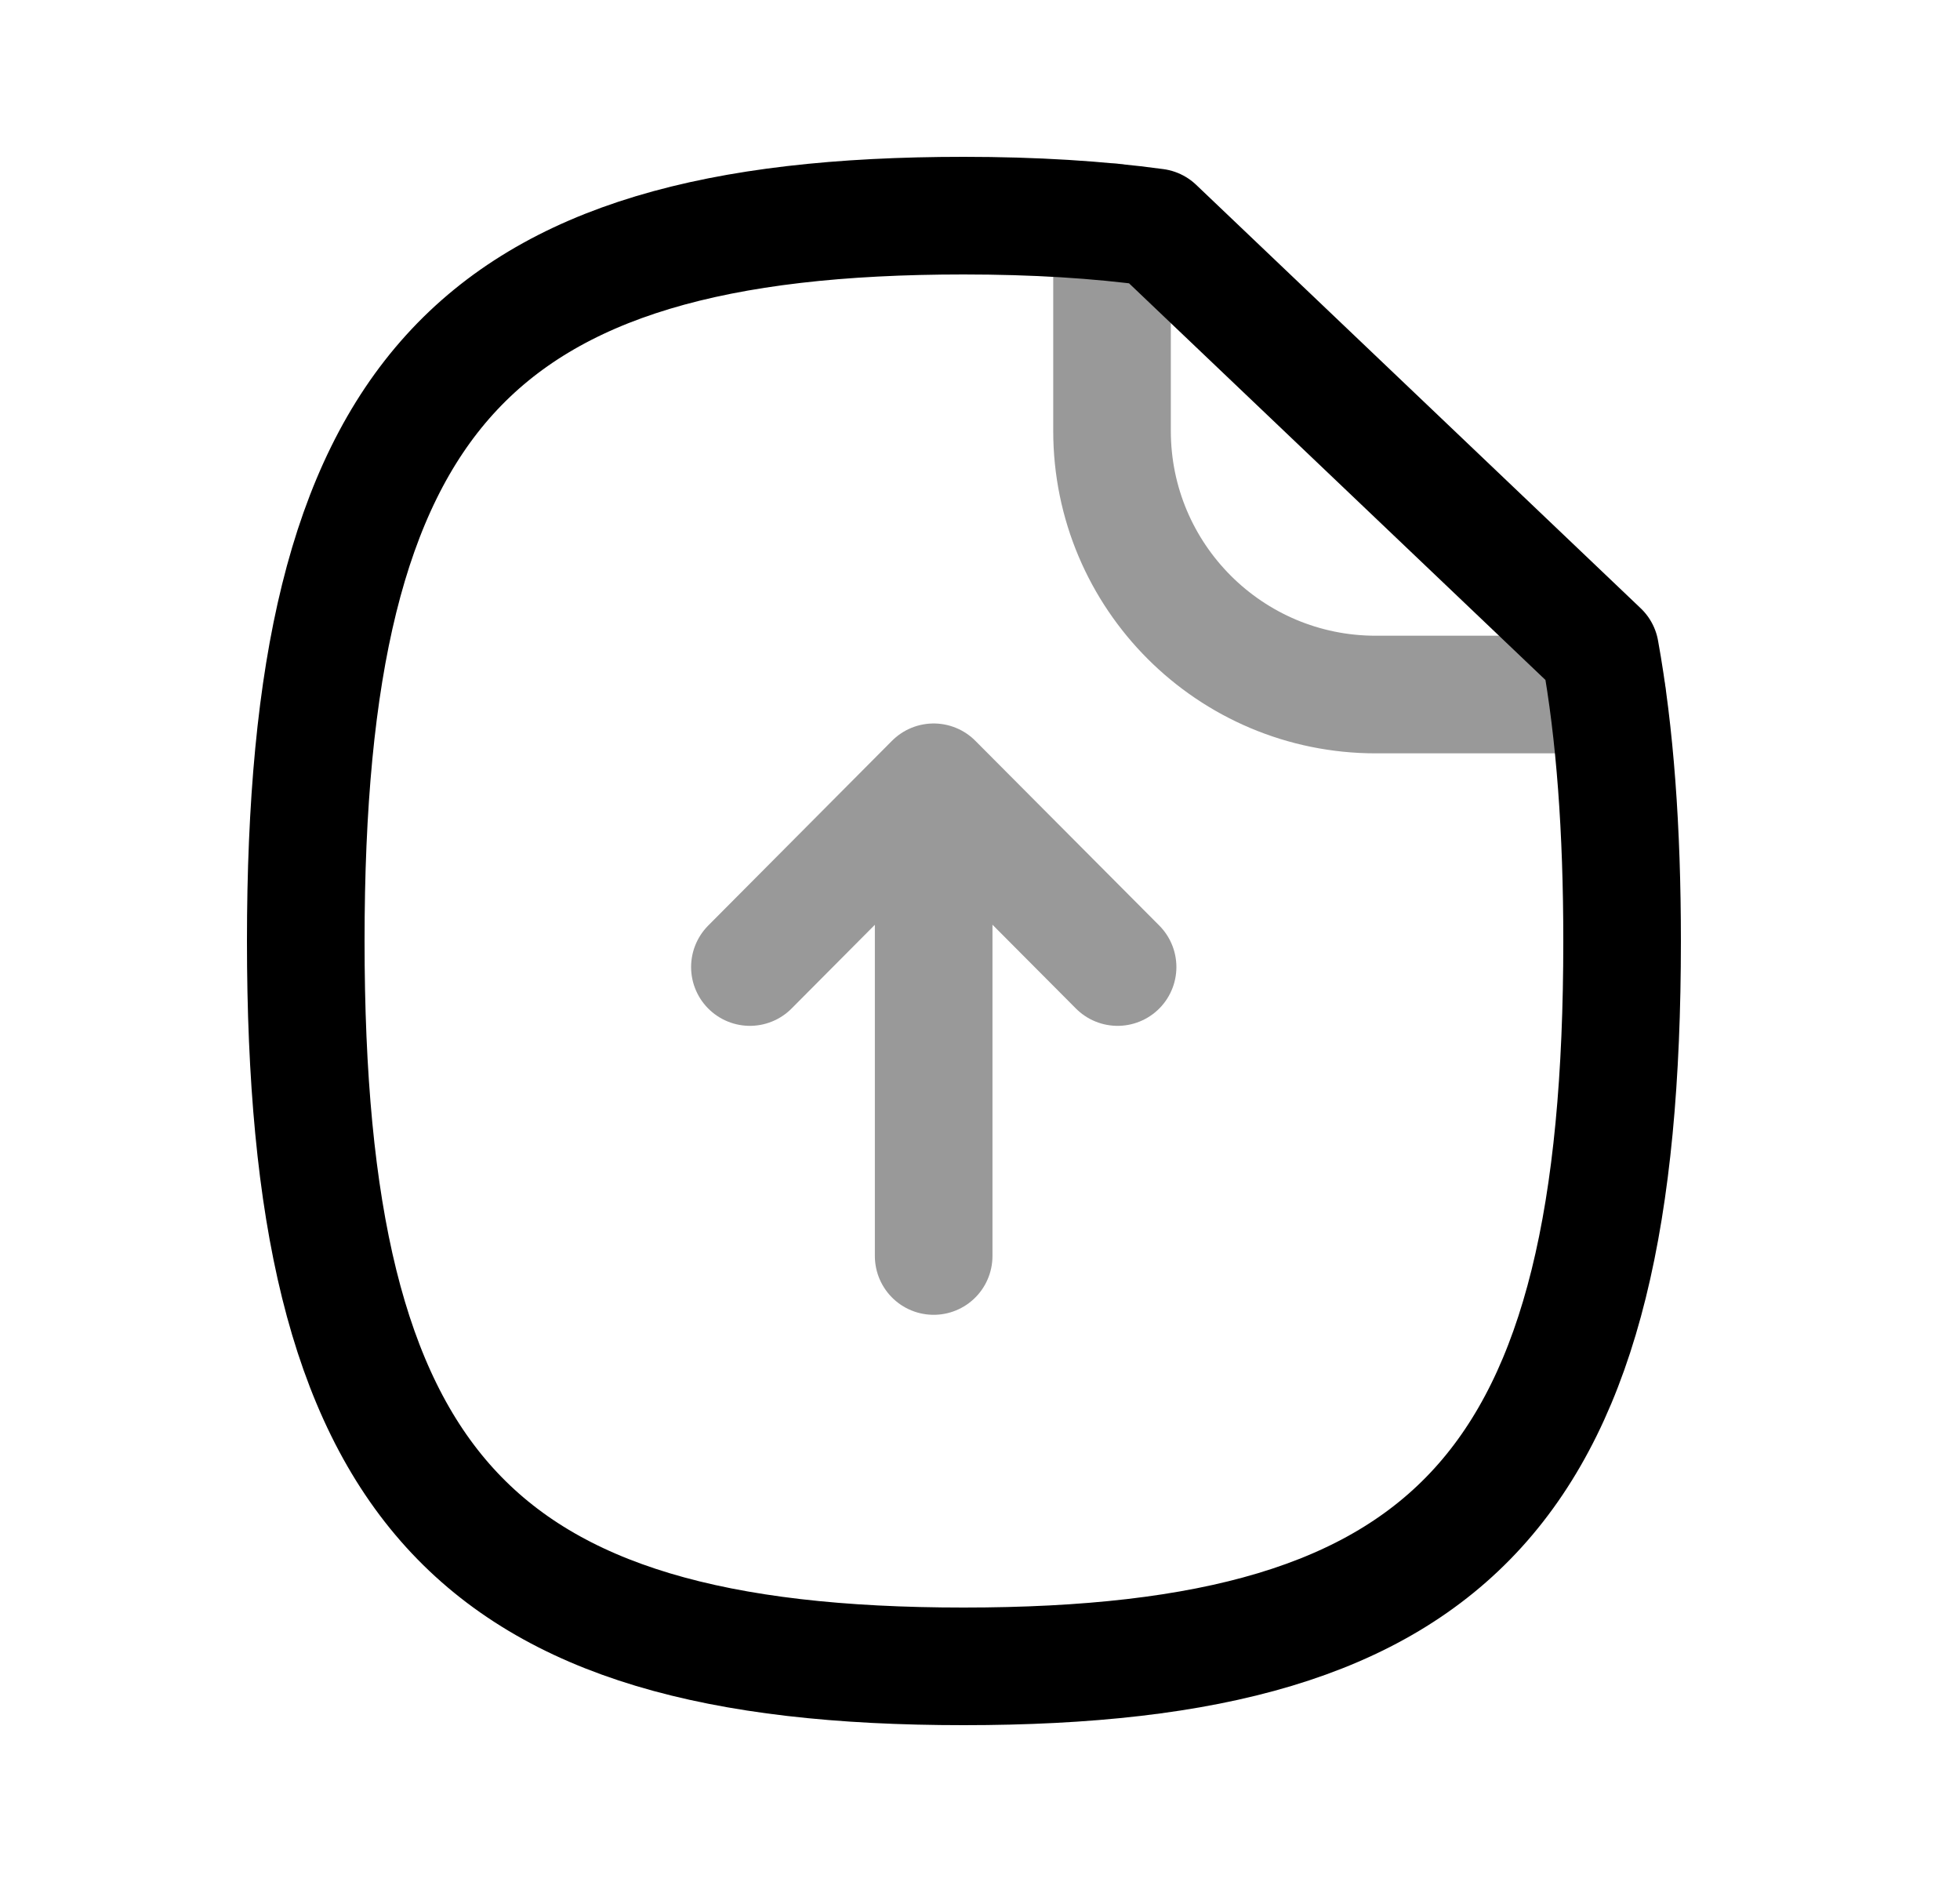 <svg width="25" height="24" viewBox="0 0 25 24" fill="none" xmlns="http://www.w3.org/2000/svg">
<path fill-rule="evenodd" clip-rule="evenodd" d="M20.41 8.3L14.74 2.9C14.01 2.8 13.19 2.75 12.29 2.75C6 2.75 3.9 5.07 3.9 12C3.9 18.94 6 21.25 12.29 21.25C18.59 21.25 20.69 18.94 20.69 12C20.69 10.58 20.6 9.35 20.41 8.3Z" stroke="black" stroke-width="1.5" stroke-linecap="round" stroke-linejoin="round"/>
<path opacity="0.4" d="M14.184 2.833V5.494C14.184 7.352 15.69 8.857 17.548 8.857H20.499" stroke="black" stroke-width="1.5" stroke-linecap="round" stroke-linejoin="round"/>
<path opacity="0.4" d="M11.909 9.976V16.017M11.909 9.976L14.255 12.332M11.909 9.976L9.565 12.332" stroke="black" stroke-width="1.5" stroke-linecap="round" stroke-linejoin="round"/>
</svg>